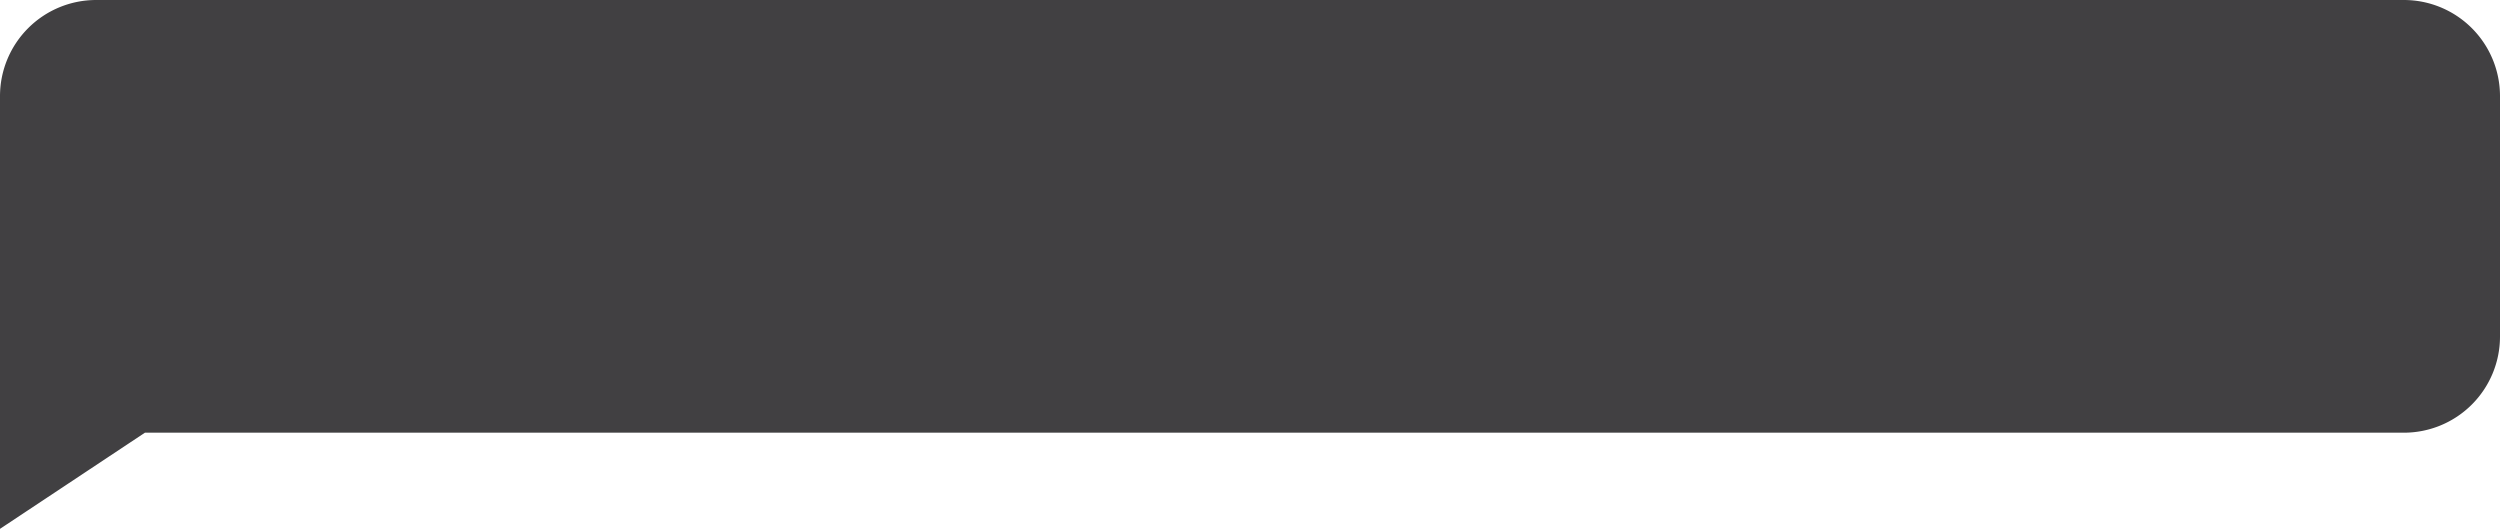 <svg xmlns="http://www.w3.org/2000/svg" width="104" height="22" viewBox="0 0 104 22">
<defs>
    <style>
      .cls-1 {
        fill: #414042;
        fill-rule: evenodd;
      }
    </style>
  </defs>
  <path id="Kształt_29" data-name="Kształt 29" class="cls-1" d="M829,2093h96a4,4,0,0,1,4,4v10a4,4,0,0,1-4,4H825v-14A4,4,0,0,1,829,2093Zm-4,18v4l6.029-4H825Z" transform="translate(-825 -2093)"/>
</svg>
